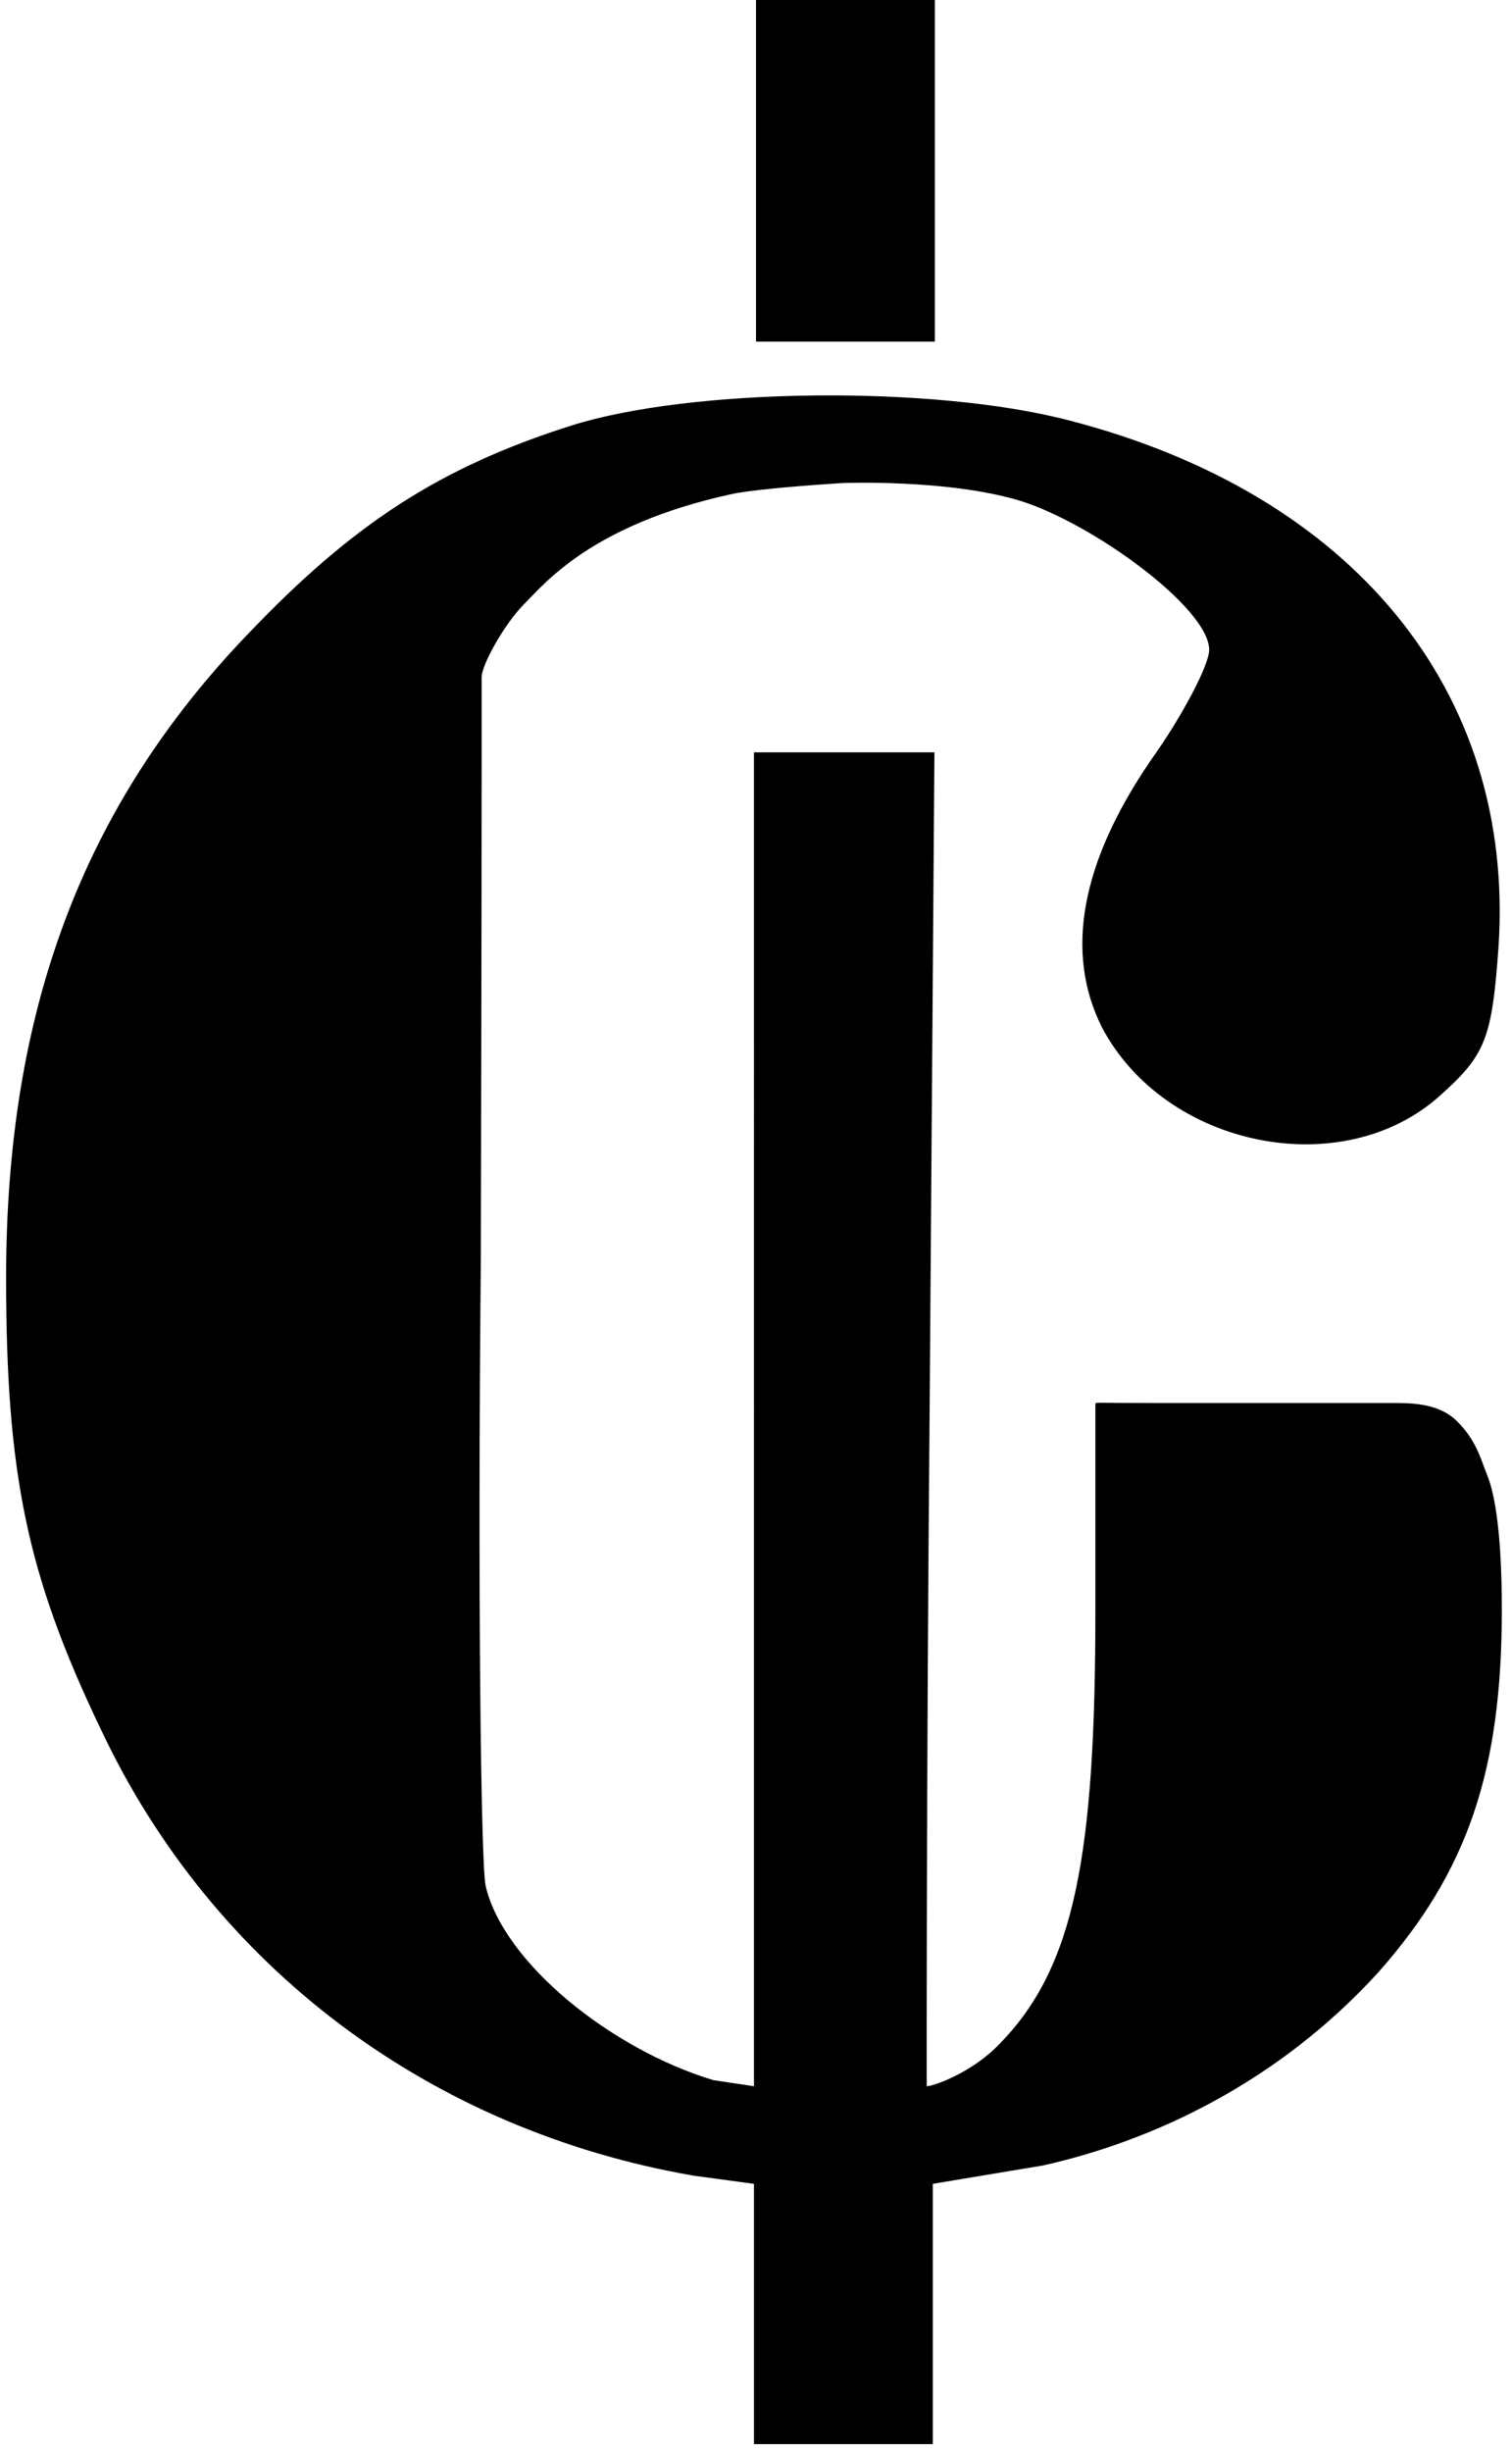 <svg width="124" height="201" viewBox="0 0 124 201" fill="none" xmlns="http://www.w3.org/2000/svg">
  <path d="M62 28h14.667V0H62zm-15.1 6.867C35.967 38.333 28.9 43 20.367 51.933 6.767 66.067.5 82.867.5 104.733c0 16.134 1.733 24.4 7.733 36.934 9.2 19.6 27.067 32.933 48.667 36.666l4.933.667v21.333H76.5V179l4-.667 5-.833c9-2 19.267-6.767 27.533-15.833 7.334-8.267 10.134-16.534 10.134-29.734 0-6.156-.567-9.433-1.167-10.933s-.927-2.927-2.5-4.5-4-1.5-5.5-1.5H96.233s-4.733 0-6.06-.022c-.34-.006-.34 0-.34.269v16.82c0 20-1.7 29.166-7.833 35.433-2.267 2.4-5.467 3.5-6 3.5 0-.5-.033-24.533.233-54.667l.4-54.666h-14.8V171l-3.333-.5c-8.4-2.533-17.2-9.633-18.667-15.9-.4-1.6-.666-24.667-.4-51.2 0 0 .067-27.4.067-40.9v-7c0-1 1.858-4.358 3.5-6s5.5-6.5 17-9c2.3-.5 9.167-.91 9.167-.91S77.633 39.268 83.5 41s15.667 8.8 15.667 12.267c0 1.2-2.134 5.333-4.8 9.066-5.734 8.4-7.067 15.734-4 21.867 5.2 9.867 19.733 12.8 27.733 5.6 3.733-3.333 4.267-4.667 4.8-12.267 1.333-20.933-12-37.066-35.2-43.066-11.2-2.934-31.067-2.667-40.8.4" fill="#000"/>
</svg>
